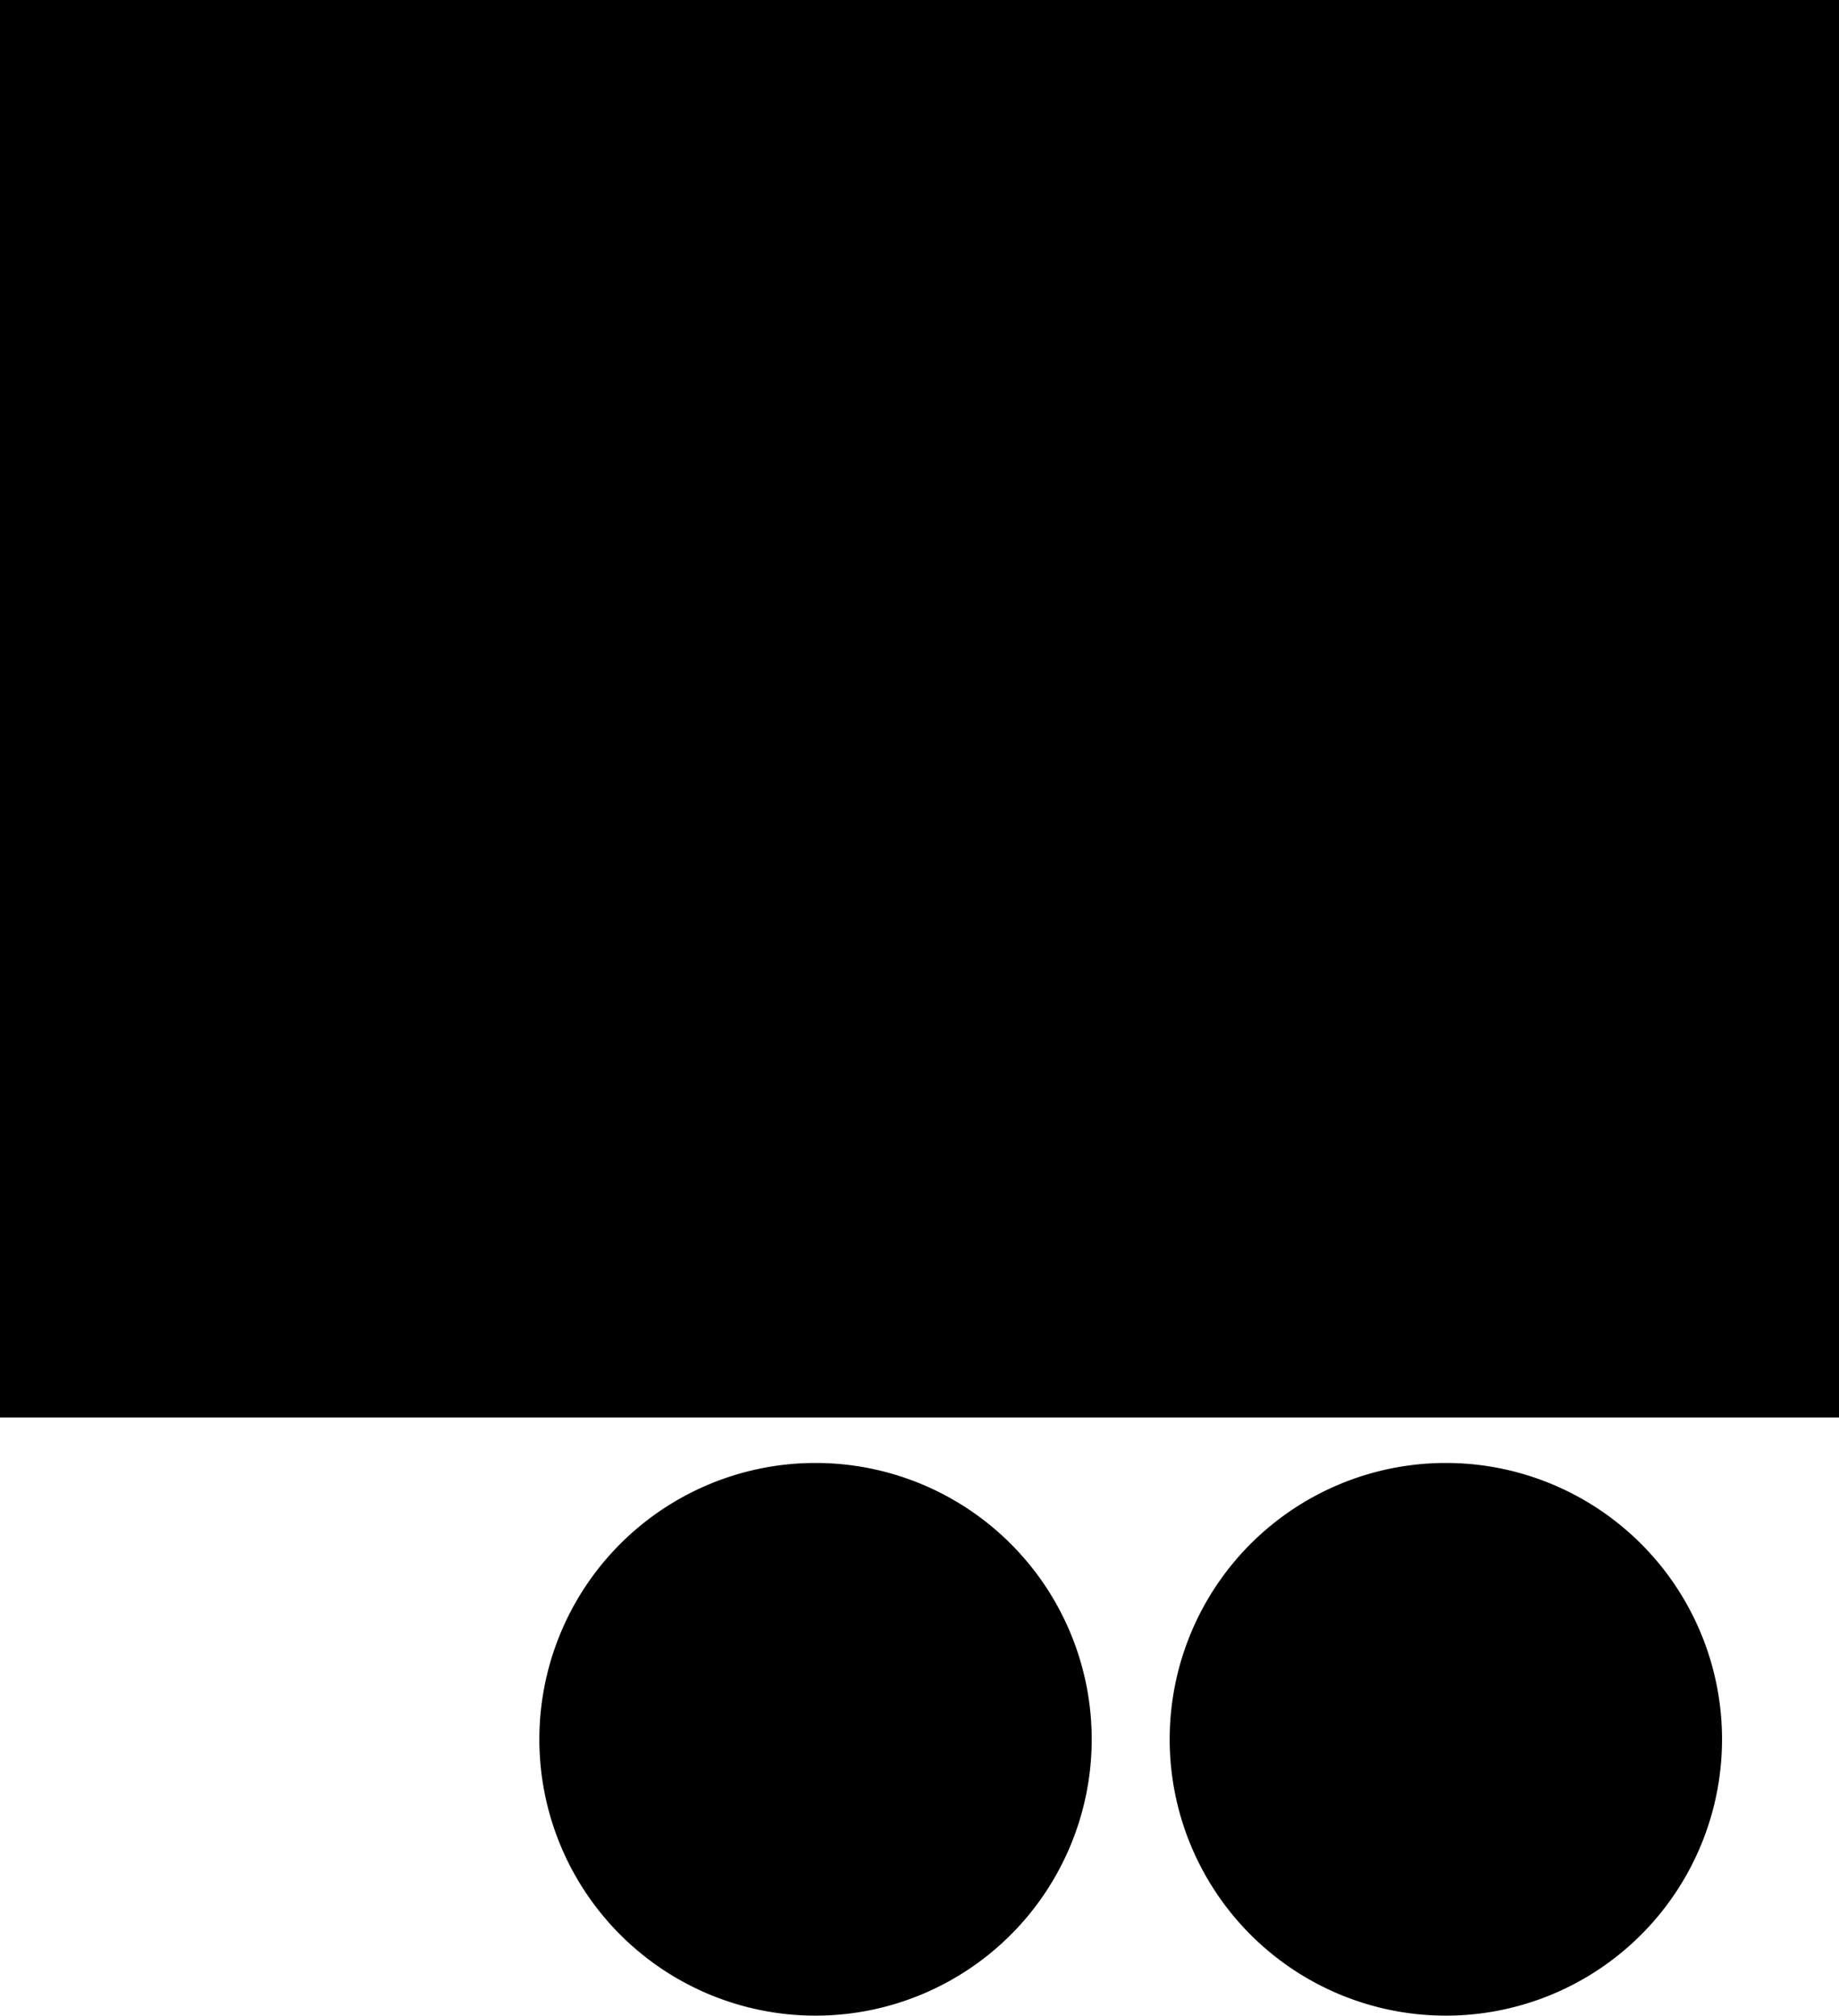 <?xml version="1.0" encoding="UTF-8" standalone="no"?>
<svg
   xmlns:dc="http://purl.org/dc/elements/1.1/"
   xmlns:cc="http://creativecommons.org/ns#"
   xmlns:rdf="http://www.w3.org/1999/02/22-rdf-syntax-ns#"
   xmlns:svg="http://www.w3.org/2000/svg"
   xmlns="http://www.w3.org/2000/svg"
   xmlns:sodipodi="http://sodipodi.sourceforge.net/DTD/sodipodi-0.dtd"
   xmlns:inkscape="http://www.inkscape.org/namespaces/inkscape"
   width="283"
   height="310"
   viewBox="0 0 283 310"
   version="1.1"
   id="svg14"
   sodipodi:docname="trailer-end-4.svg"
   inkscape:version="0.92.4 (5da689c313, 2019-01-14)">
  <defs
     id="defs18" />
  <sodipodi:namedview
     pagecolor="#ffffff"
     bordercolor="#666666"
     borderopacity="1"
     objecttolerance="10"
     gridtolerance="10"
     guidetolerance="10"
     inkscape:pageopacity="0"
     inkscape:pageshadow="2"
     inkscape:window-width="1918"
     inkscape:window-height="1018"
     id="namedview16"
     showgrid="false"
     inkscape:zoom="0.76129032"
     inkscape:cx="141.5"
     inkscape:cy="155"
     inkscape:window-x="1273"
     inkscape:window-y="0"
     inkscape:window-maximized="0"
     inkscape:current-layer="svg14" />
  <g
     transform="translate(-1400 -385)"
     id="g12">
    <path
       d="M180,267.5A42.5,42.5,0,1,1,222.5,310,42.5,42.5,0,0,1,180,267.5Zm-97,0A42.5,42.5,0,1,1,125.5,310,42.5,42.5,0,0,1,83,267.5ZM0,218V0H283V218Z"
       transform="translate(1400 385)"
       id="path10" />
  </g>
</svg>
